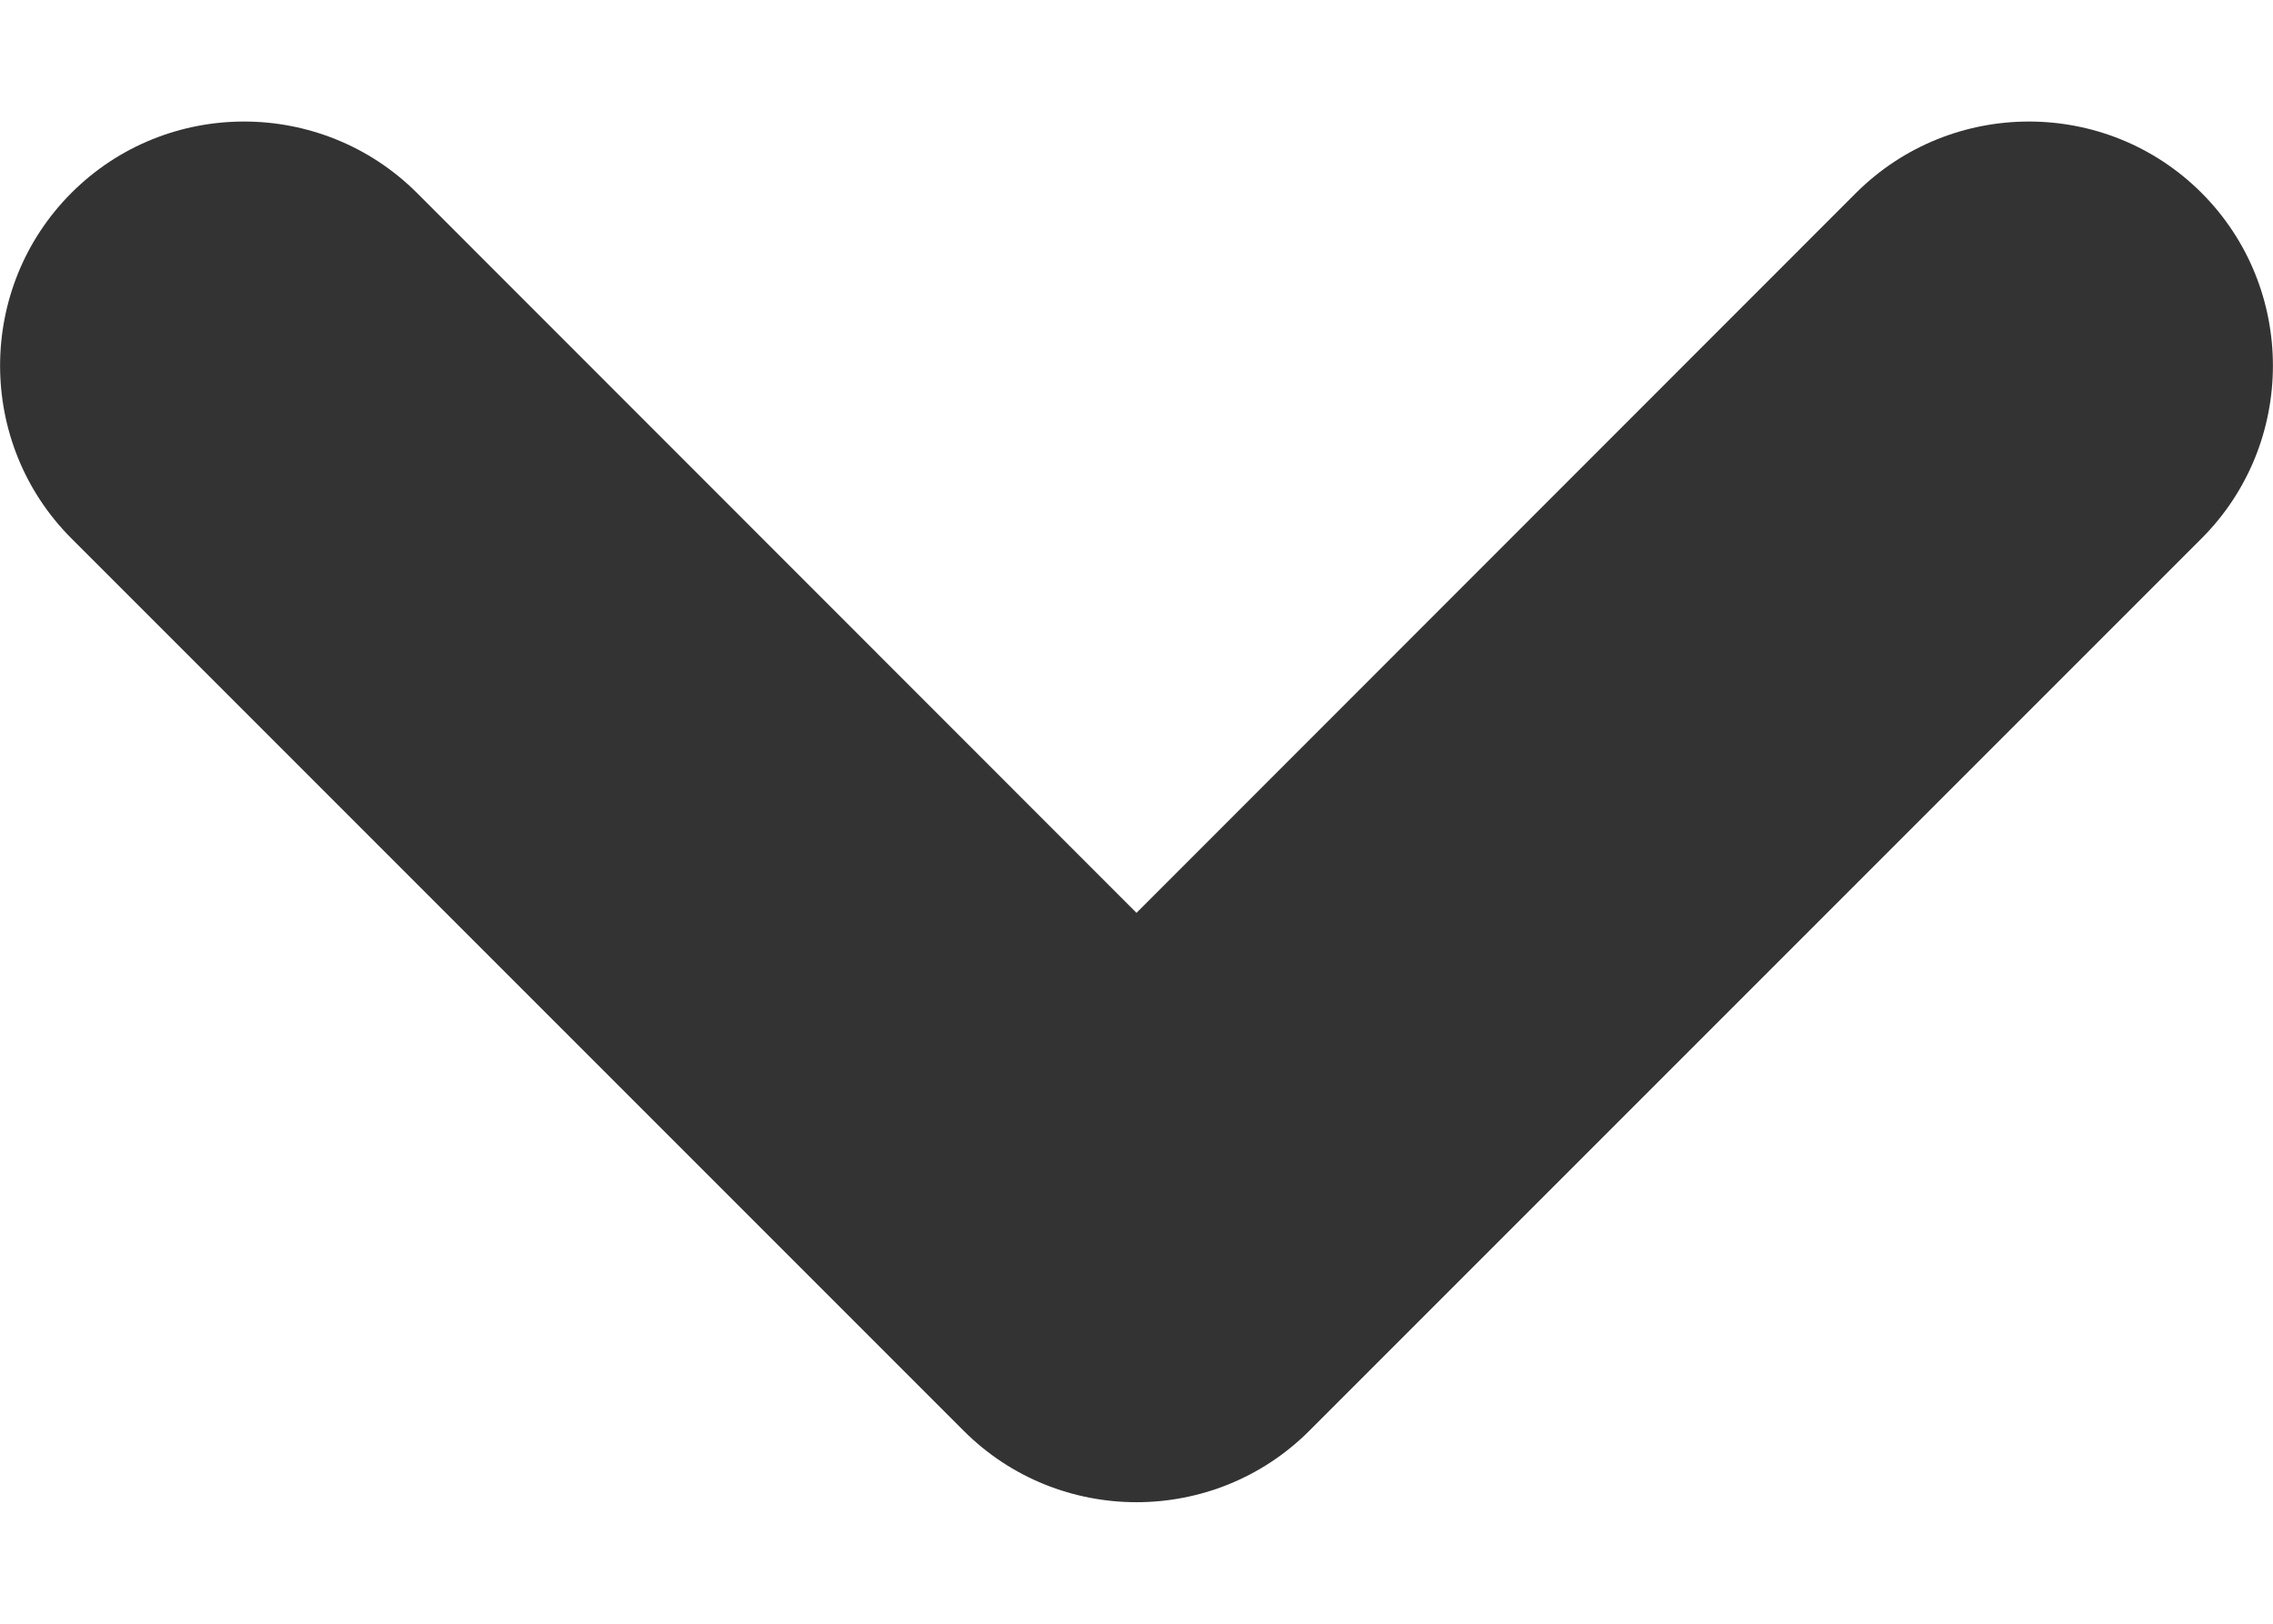 <svg width="7" height="5" viewBox="0 0 7 5" fill="none" xmlns="http://www.w3.org/2000/svg">
<path d="M5.716 0.594C6.01 0.301 6.487 0.301 6.78 0.594C7.073 0.887 7.073 1.365 6.78 1.658L4.032 4.406C3.739 4.699 3.261 4.699 2.968 4.406L0.22 1.658C-0.073 1.365 -0.073 0.887 0.22 0.594C0.513 0.301 0.99 0.301 1.284 0.594L3.5 2.811L5.716 0.594Z" fill="#333333"/>
</svg>
